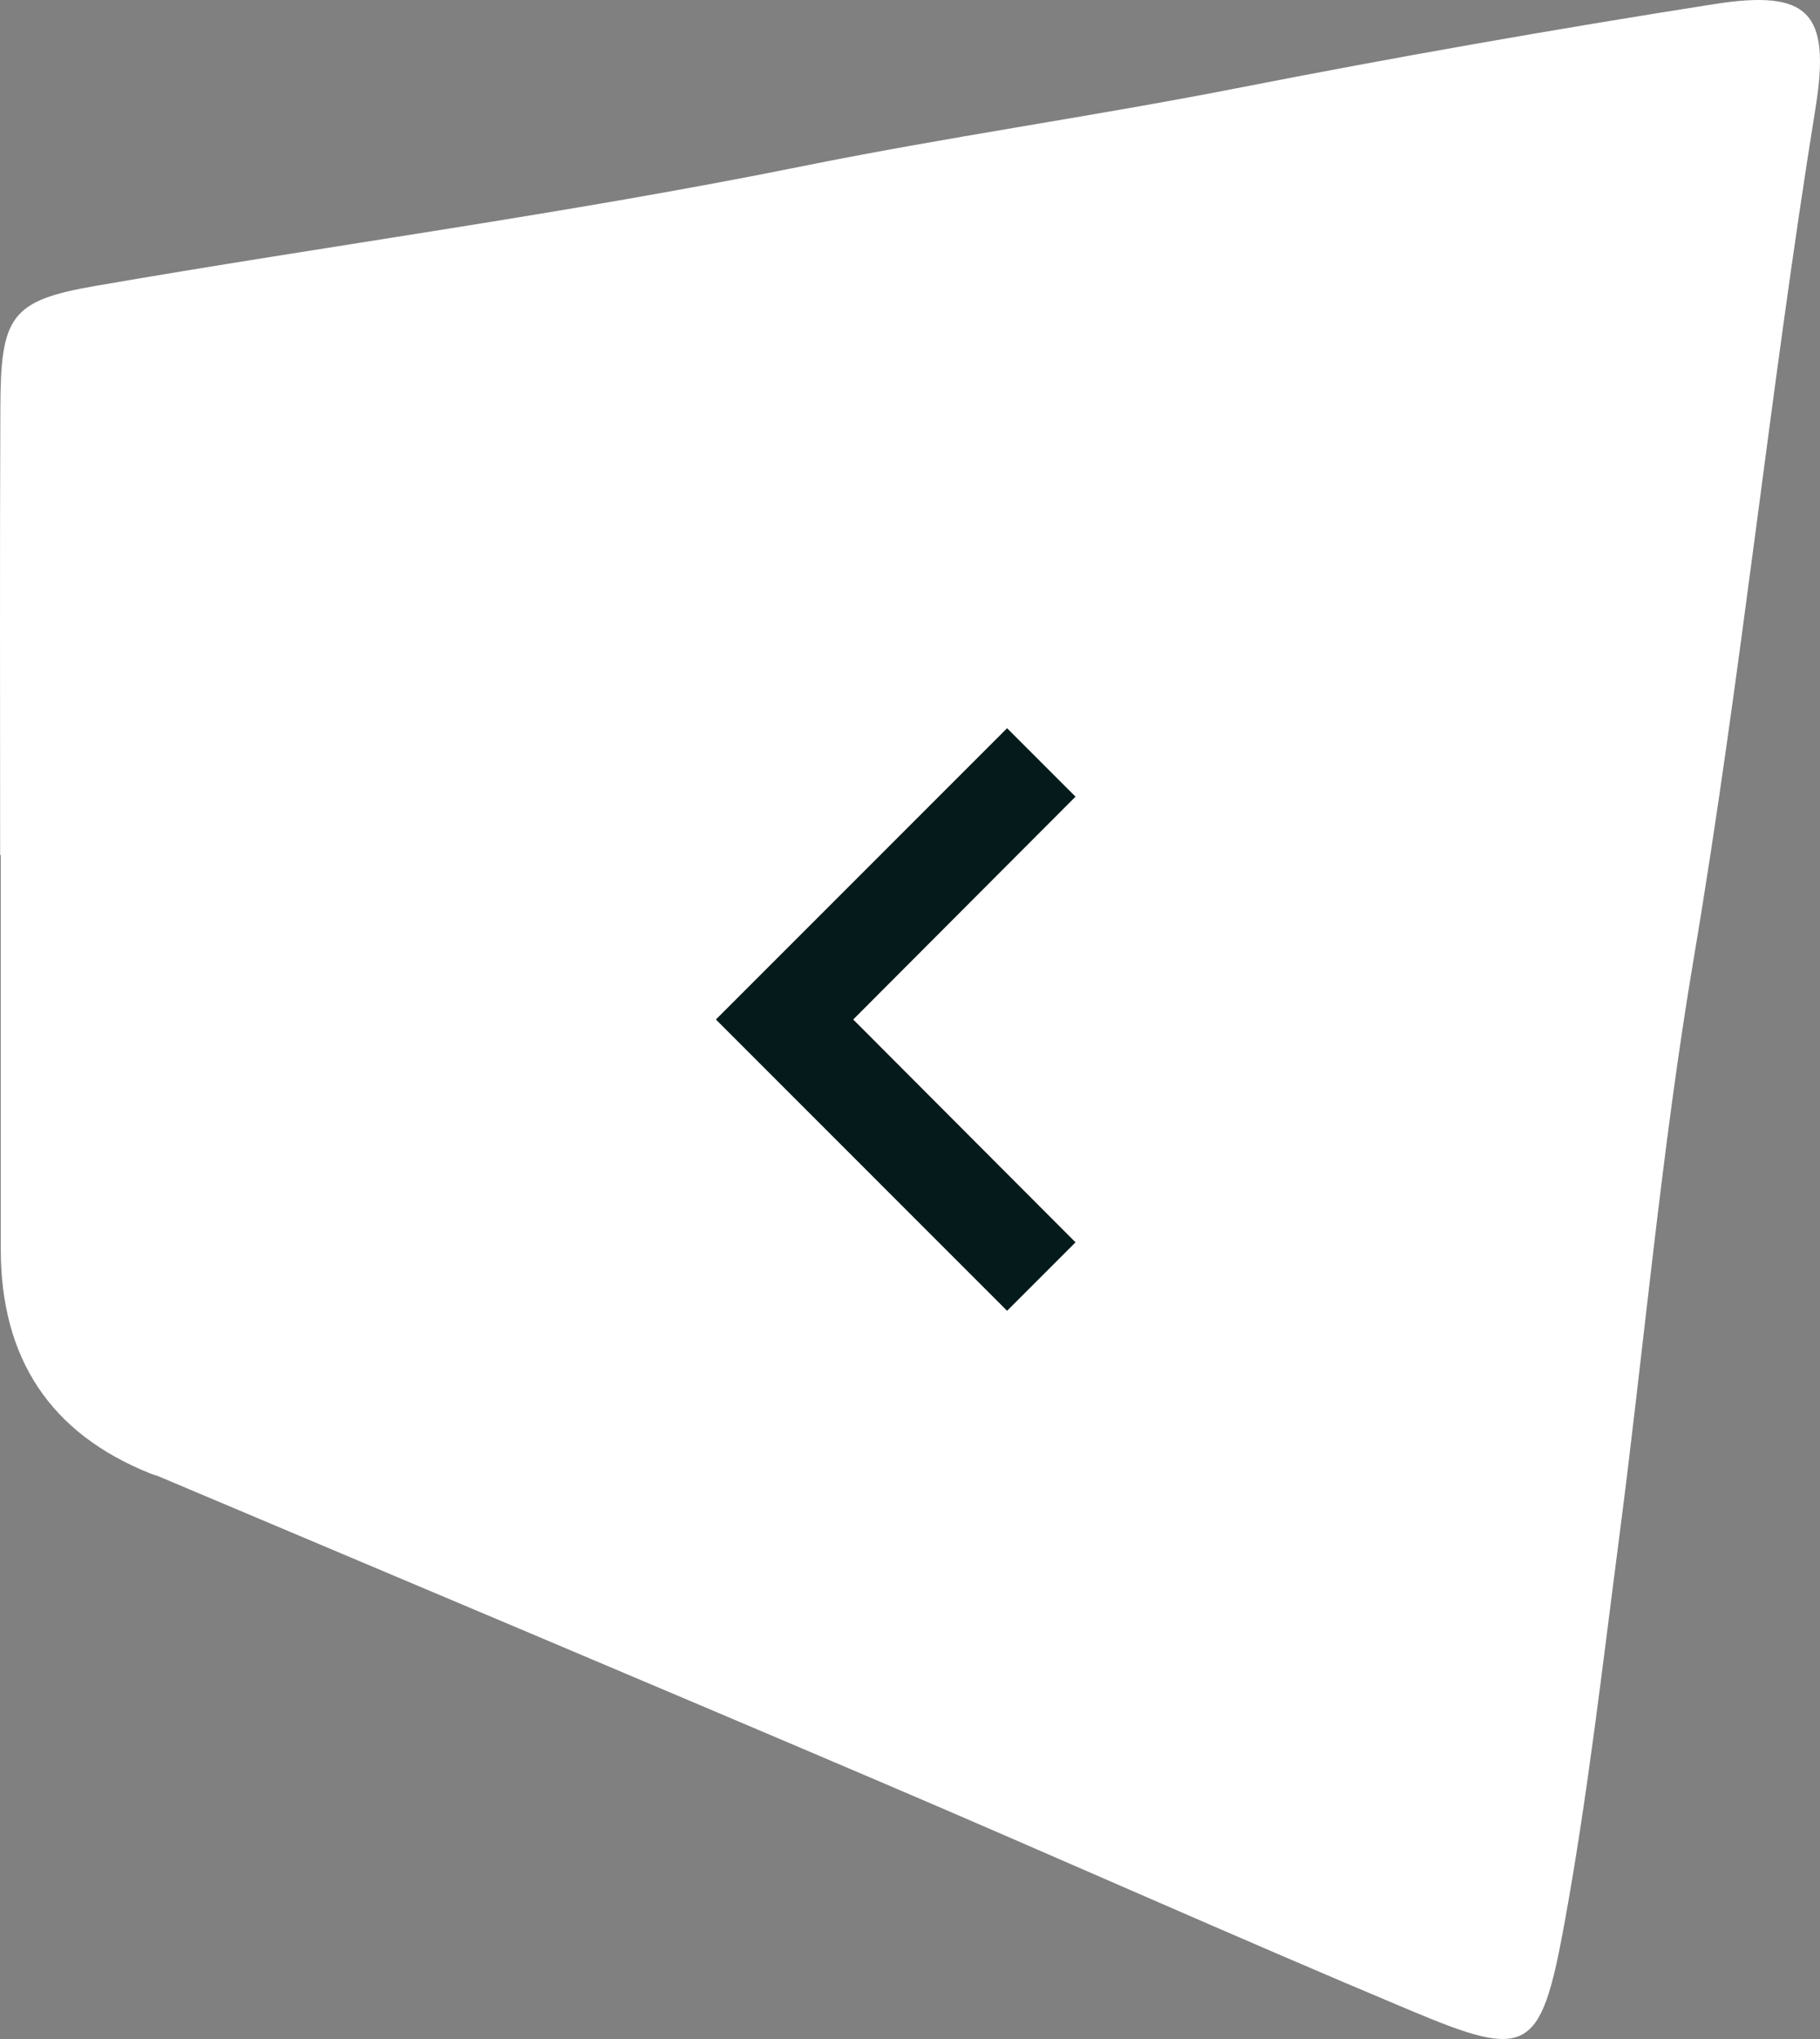 <svg width="50" height="56" viewBox="0 0 50 56" fill="none" xmlns="http://www.w3.org/2000/svg">
<rect x="0" y="0" width="50" height="56" fill="#808080" stroke="none"/>
<path d="M49.878 2.962C48.623 10.732 47.839 18.569 46.529 26.336C45.64 31.603 45.172 36.941 44.481 42.244C44.017 45.809 43.61 49.388 42.962 52.92C42.323 56.394 41.948 56.558 38.788 55.232C33.888 53.178 29.038 51.006 24.146 48.92C17.573 46.116 10.986 43.348 4.401 40.565C4.314 40.526 4.218 40.503 4.128 40.468C1.388 39.371 0.019 37.315 0.021 34.299V23.482H0.004C0.004 19.391 -0.008 15.3 0.01 11.209C0.018 8.686 0.286 8.256 2.624 7.852C9.083 6.734 15.592 5.868 22.015 4.571C25.991 3.766 30.002 3.202 33.978 2.423C38.332 1.569 42.704 0.802 47.087 0.114C49.68 -0.293 50.302 0.328 49.878 2.962Z" fill="white"/>
<path d="M27.667 20L29.547 21.88L23.44 28L29.547 34.12L27.667 36L19.667 28L27.667 20Z" fill="#051A1A"/>
</svg>
